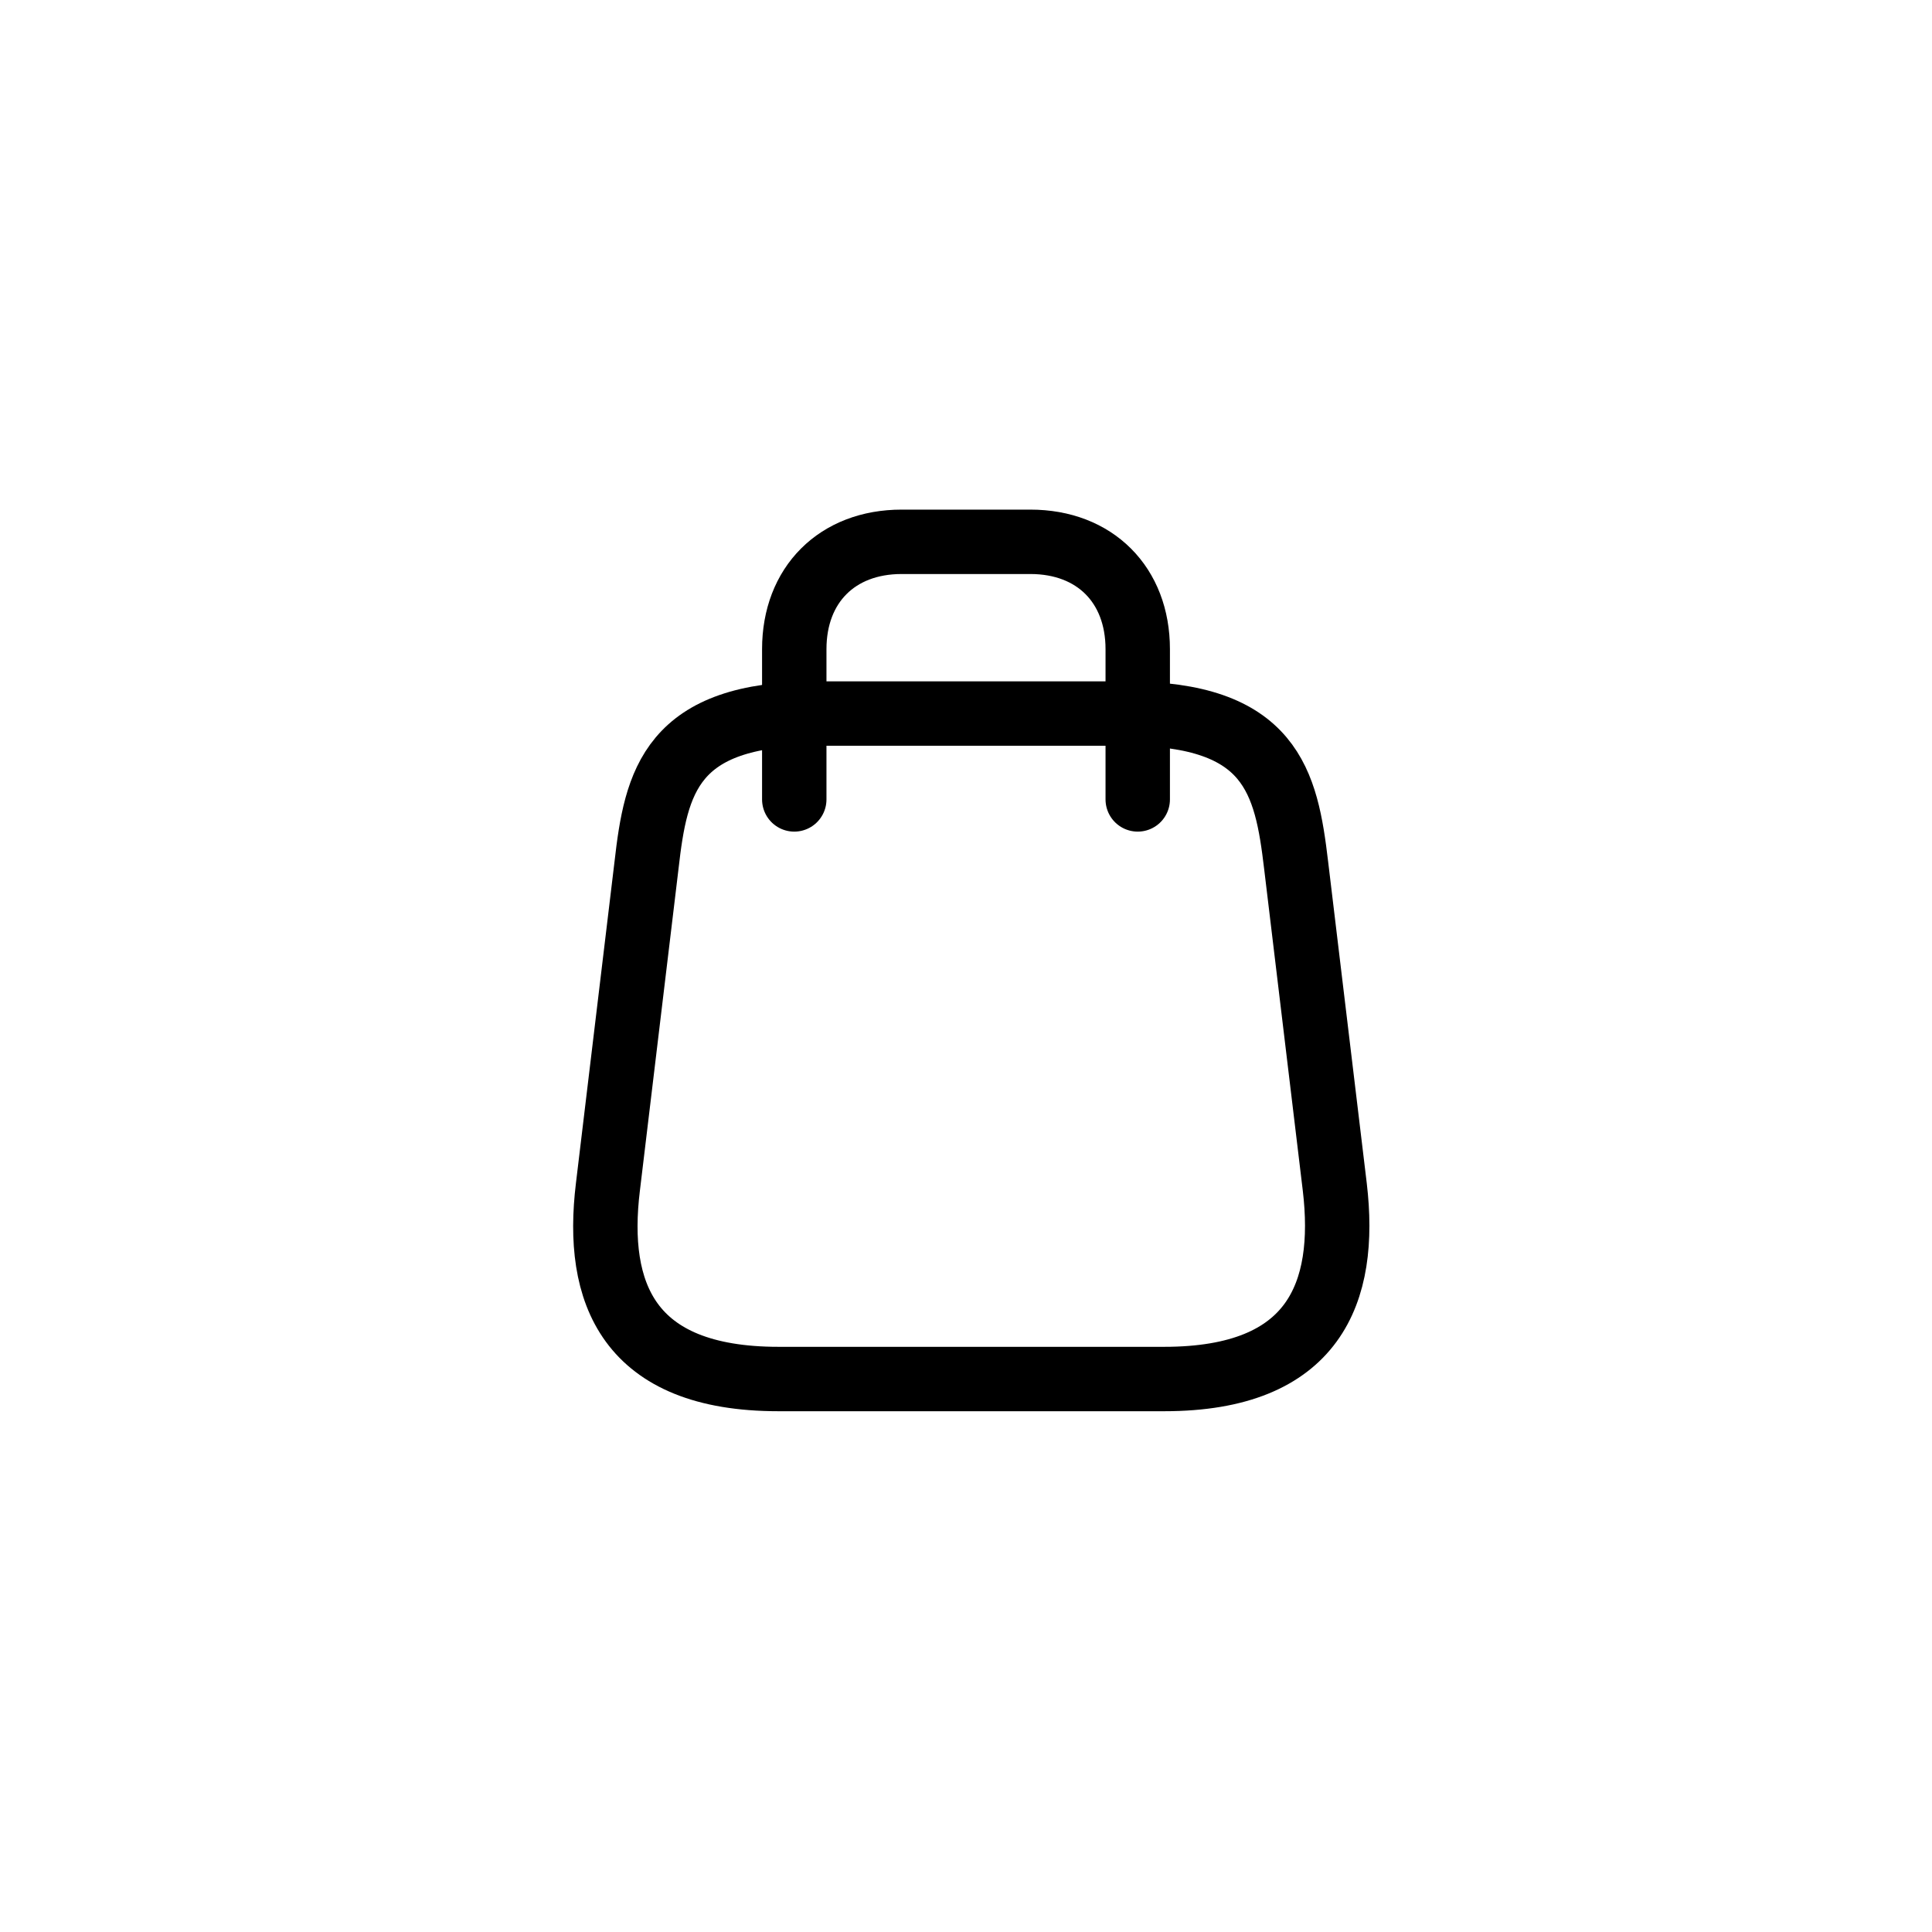 <svg width="45" height="45" viewBox="0 0 45 45" fill="none" xmlns="http://www.w3.org/2000/svg">
<path d="M19.02 16.62H26.22C29.619 16.62 29.959 18.21 30.189 20.15L31.09 27.65C31.38 30.11 30.619 32.12 27.119 32.12H18.13C14.62 32.12 13.86 30.11 14.159 27.65L15.059 20.15C15.28 18.21 15.62 16.62 19.02 16.62Z" stroke="black" stroke-width="1.5" stroke-linecap="round" stroke-linejoin="round"/>
<path d="M18.5 18.62V15.12C18.5 13.62 19.5 12.62 21 12.62H24C25.5 12.62 26.5 13.62 26.5 15.12V18.62" stroke="black" stroke-width="1.5" stroke-linecap="round" stroke-linejoin="round"/>
</svg>